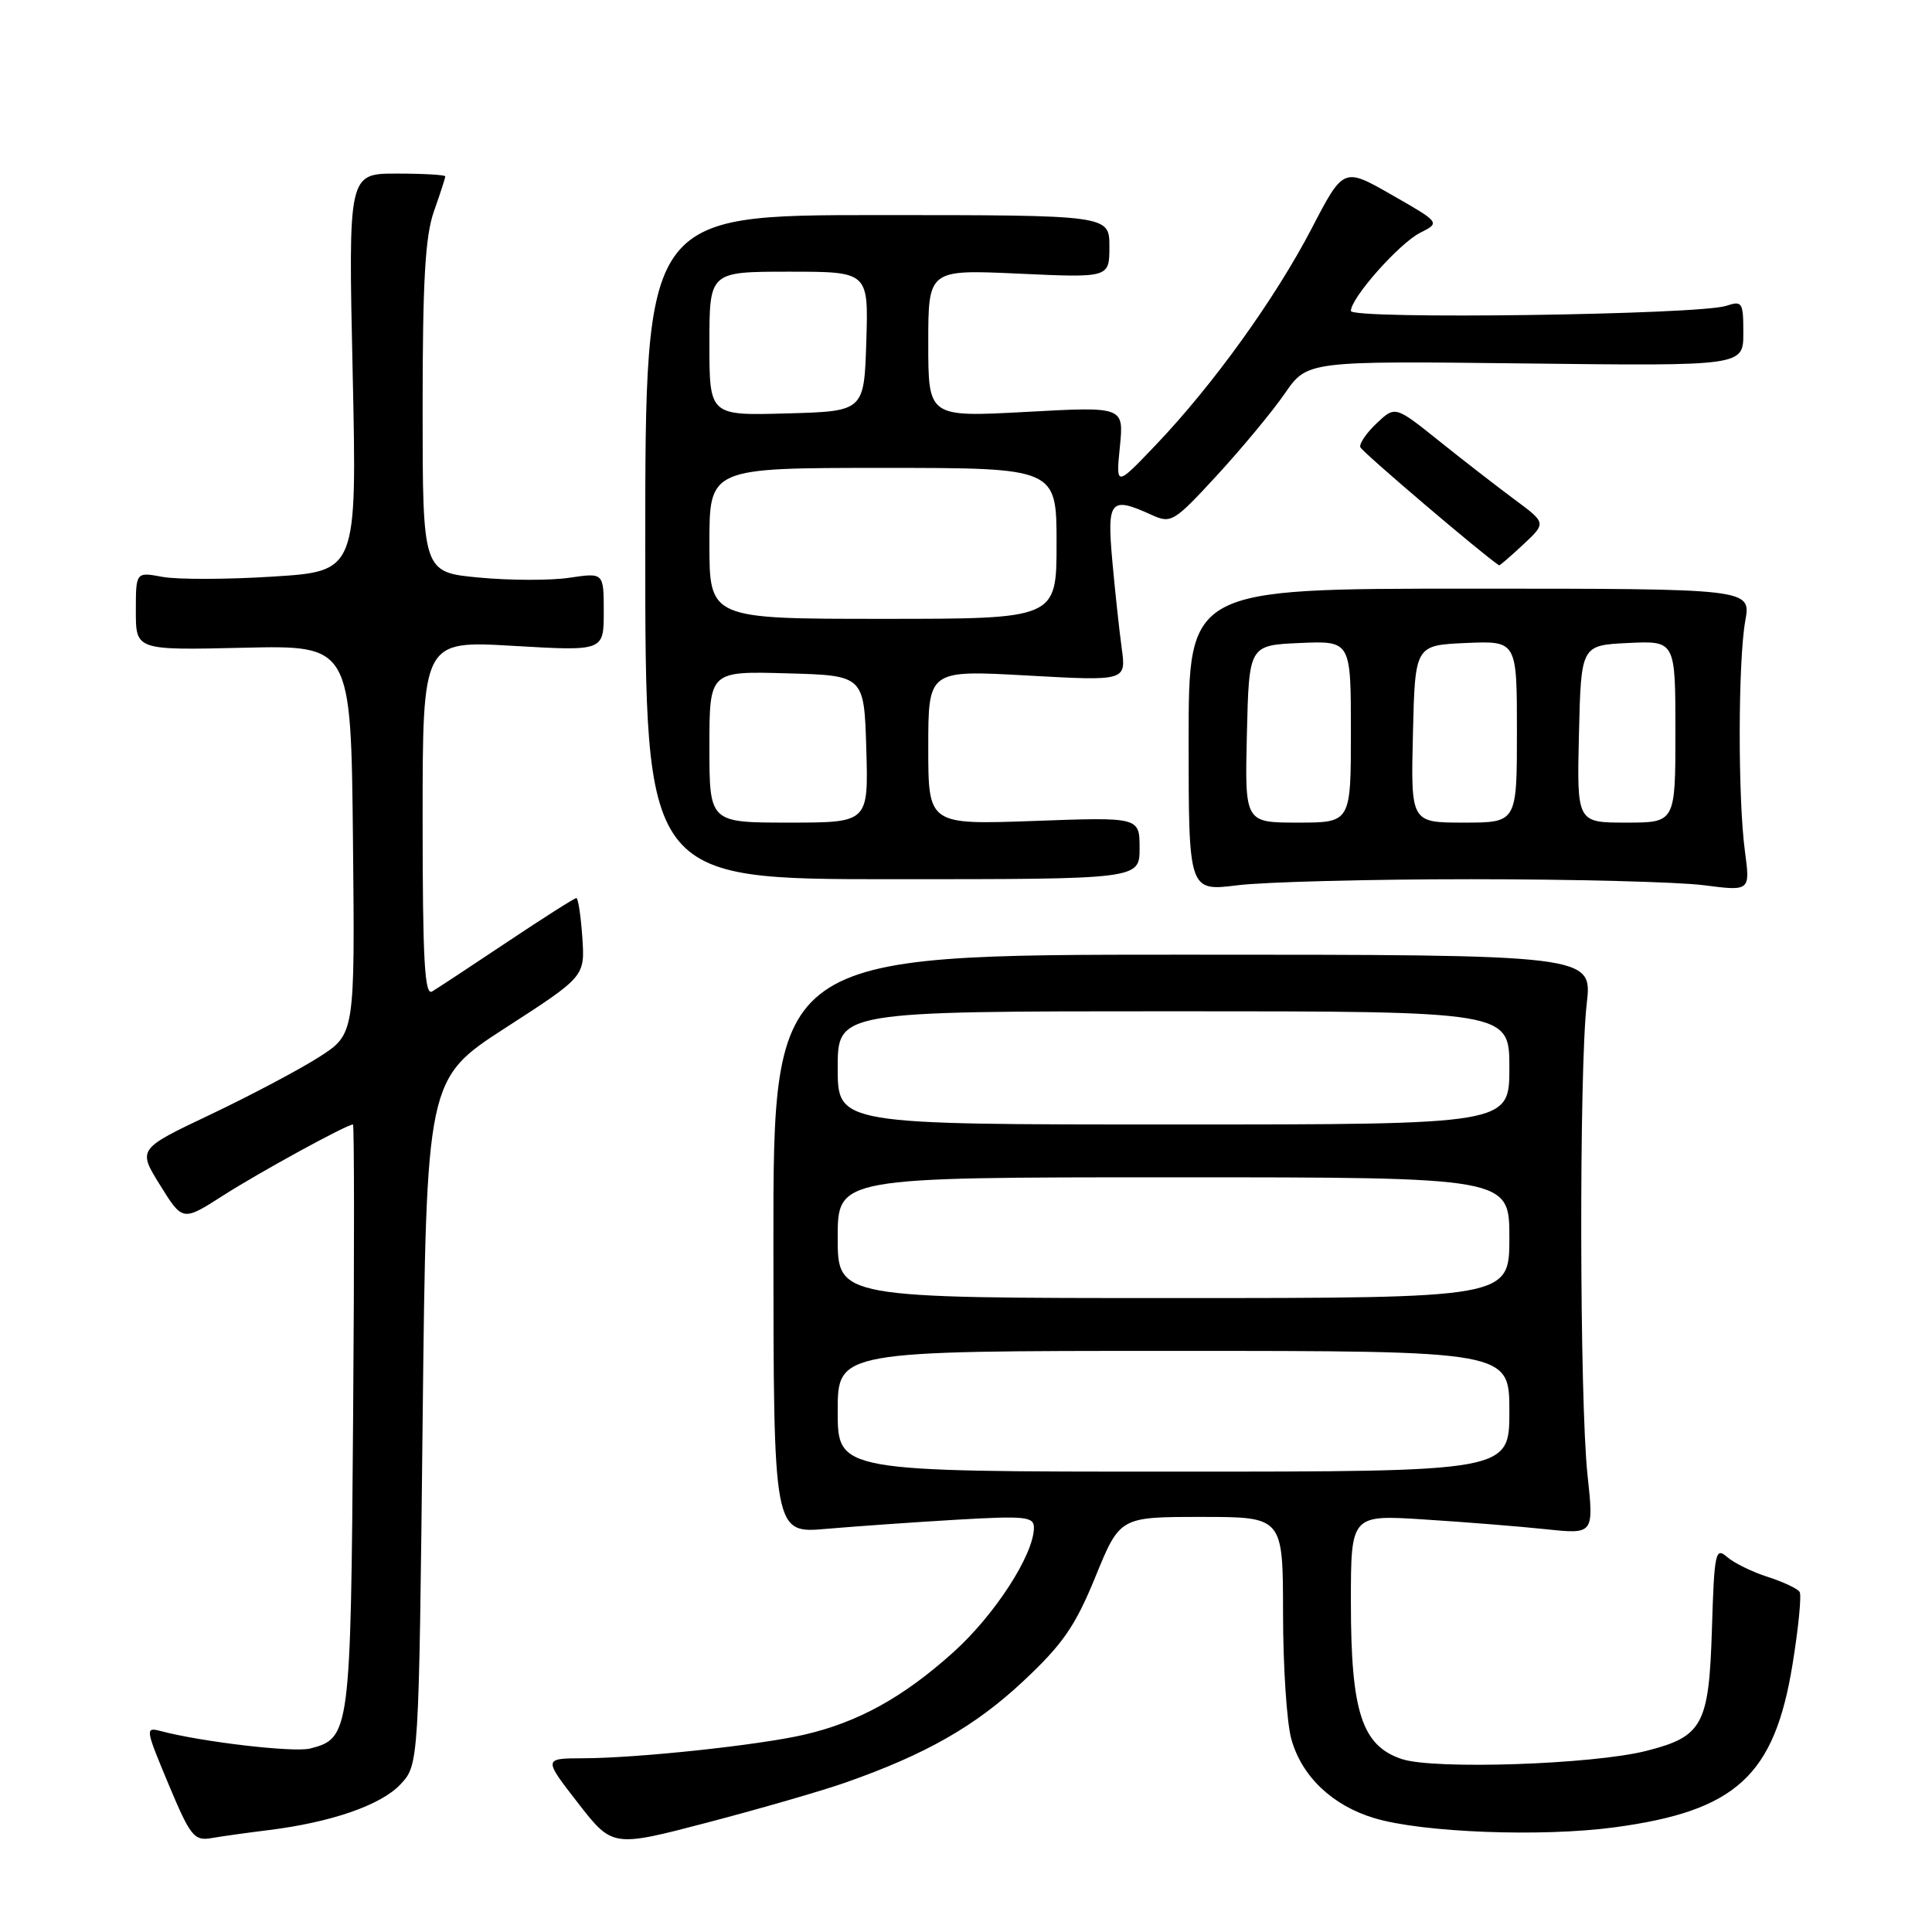 <?xml version="1.0" encoding="UTF-8" standalone="no"?>
<!DOCTYPE svg PUBLIC "-//W3C//DTD SVG 1.1//EN" "http://www.w3.org/Graphics/SVG/1.1/DTD/svg11.dtd" >
<svg xmlns="http://www.w3.org/2000/svg" xmlns:xlink="http://www.w3.org/1999/xlink" version="1.1" viewBox="0 0 256 256">
 <g >
 <path fill="currentColor"
d=" M 112.06 236.19 C 122.67 232.46 129.20 228.74 135.54 222.81 C 140.83 217.86 142.46 215.51 145.15 208.93 C 148.39 201.00 148.39 201.00 159.20 201.00 C 170.00 201.00 170.00 201.00 170.01 213.75 C 170.01 220.76 170.50 228.27 171.11 230.44 C 172.48 235.38 176.54 239.25 182.13 240.92 C 188.49 242.83 204.30 243.43 213.94 242.13 C 230.05 239.96 235.13 235.30 237.53 220.48 C 238.31 215.66 238.73 211.37 238.46 210.94 C 238.19 210.50 236.29 209.61 234.24 208.95 C 232.18 208.29 229.75 207.10 228.84 206.30 C 227.31 204.97 227.15 205.70 226.84 215.82 C 226.45 228.56 225.63 230.09 218.19 231.99 C 211.13 233.80 190.08 234.51 185.77 233.09 C 180.46 231.34 179.00 226.87 179.00 212.33 C 179.00 200.71 179.00 200.71 188.75 201.34 C 194.11 201.68 201.36 202.26 204.85 202.63 C 211.20 203.30 211.20 203.30 210.35 195.40 C 209.30 185.63 209.23 141.83 210.25 133.00 C 211.00 126.50 211.00 126.50 156.73 126.50 C 102.46 126.50 102.46 126.50 102.48 164.85 C 102.50 203.20 102.50 203.20 109.50 202.58 C 113.35 202.25 121.11 201.70 126.75 201.37 C 135.84 200.84 137.00 200.96 137.00 202.42 C 137.00 205.98 131.80 214.02 126.29 218.96 C 119.65 224.93 113.66 228.23 106.50 229.87 C 100.46 231.26 84.48 232.96 77.25 232.98 C 72.00 233.00 72.00 233.00 76.58 238.90 C 81.16 244.79 81.16 244.79 93.83 241.47 C 100.80 239.64 109.00 237.27 112.06 236.19 Z  M 35.50 242.51 C 43.86 241.48 50.46 239.20 53.05 236.45 C 55.50 233.84 55.50 233.84 56.00 188.41 C 56.50 142.97 56.50 142.97 67.00 136.18 C 77.51 129.39 77.51 129.39 77.16 124.20 C 76.96 121.34 76.61 119.00 76.37 119.00 C 76.12 119.00 72.00 121.62 67.21 124.82 C 62.42 128.02 57.94 130.97 57.25 131.38 C 56.26 131.96 56.00 127.12 56.00 108.50 C 56.00 84.88 56.00 84.88 68.00 85.58 C 80.00 86.28 80.00 86.28 80.00 81.08 C 80.00 75.88 80.00 75.88 75.48 76.55 C 73.00 76.93 67.60 76.92 63.48 76.53 C 56.00 75.83 56.00 75.83 56.00 54.04 C 56.00 37.23 56.34 31.28 57.50 28.00 C 58.33 25.66 59.00 23.58 59.00 23.37 C 59.00 23.17 56.11 23.00 52.58 23.00 C 46.15 23.00 46.15 23.00 46.73 49.35 C 47.30 75.70 47.30 75.70 36.19 76.40 C 30.07 76.79 23.48 76.80 21.53 76.44 C 18.00 75.78 18.00 75.78 18.00 80.97 C 18.00 86.16 18.00 86.16 32.25 85.83 C 46.50 85.50 46.50 85.50 46.77 111.26 C 47.03 137.02 47.03 137.02 42.27 140.07 C 39.65 141.74 33.17 145.17 27.87 147.69 C 18.24 152.26 18.24 152.26 21.22 157.05 C 24.20 161.85 24.20 161.85 29.60 158.39 C 34.45 155.29 45.95 149.00 46.77 149.00 C 46.94 149.00 46.96 166.44 46.79 187.75 C 46.48 229.61 46.38 230.34 41.09 231.69 C 38.91 232.24 26.76 230.82 21.32 229.38 C 19.21 228.82 19.25 229.04 22.32 236.39 C 25.22 243.32 25.72 243.95 28.00 243.56 C 29.38 243.32 32.75 242.85 35.50 242.51 Z  M 195.00 116.50 C 208.47 116.50 222.29 116.86 225.71 117.29 C 231.92 118.09 231.92 118.09 231.21 112.79 C 230.27 105.79 230.30 87.60 231.26 82.25 C 232.02 78.00 232.02 78.00 194.76 78.00 C 157.50 78.00 157.50 78.00 157.50 98.05 C 157.50 118.11 157.50 118.11 164.00 117.30 C 167.57 116.86 181.53 116.50 195.00 116.50 Z  M 151.00 112.39 C 151.00 108.27 151.00 108.27 137.00 108.78 C 123.00 109.28 123.00 109.28 123.00 99.03 C 123.00 88.78 123.00 88.78 136.12 89.51 C 149.23 90.24 149.23 90.24 148.63 85.87 C 148.30 83.47 147.74 78.24 147.38 74.25 C 146.67 66.26 147.13 65.73 152.60 68.23 C 155.18 69.40 155.54 69.19 161.26 62.98 C 164.54 59.41 168.58 54.55 170.23 52.16 C 173.22 47.82 173.22 47.82 202.11 48.16 C 231.00 48.50 231.00 48.50 231.00 44.13 C 231.00 40.05 230.86 39.82 228.75 40.52 C 225.19 41.72 179.00 42.35 179.00 41.20 C 179.00 39.47 185.40 32.25 188.17 30.85 C 190.85 29.50 190.85 29.50 184.43 25.83 C 178.02 22.16 178.02 22.16 173.79 30.30 C 168.93 39.62 160.72 51.03 153.11 59.00 C 147.86 64.50 147.86 64.50 148.39 59.19 C 148.92 53.87 148.92 53.87 135.96 54.58 C 123.00 55.28 123.00 55.28 123.00 45.49 C 123.00 35.71 123.00 35.71 135.00 36.26 C 147.00 36.81 147.00 36.81 147.00 32.66 C 147.00 28.50 147.00 28.50 116.25 28.50 C 85.50 28.50 85.50 28.50 85.50 72.50 C 85.50 116.50 85.50 116.50 118.25 116.50 C 151.00 116.50 151.00 116.50 151.00 112.39 Z  M 201.84 72.15 C 204.89 69.30 204.89 69.30 200.69 66.19 C 198.39 64.48 193.88 60.99 190.69 58.43 C 184.87 53.77 184.87 53.77 182.42 56.08 C 181.07 57.35 180.09 58.78 180.25 59.26 C 180.46 59.87 196.71 73.70 198.64 74.91 C 198.72 74.96 200.16 73.72 201.84 72.15 Z  M 111.00 187.00 C 111.00 179.00 111.00 179.00 155.50 179.00 C 200.00 179.00 200.00 179.00 200.00 187.00 C 200.00 195.00 200.00 195.00 155.50 195.00 C 111.00 195.00 111.00 195.00 111.00 187.00 Z  M 111.00 164.00 C 111.00 156.00 111.00 156.00 155.50 156.00 C 200.00 156.00 200.00 156.00 200.00 164.00 C 200.00 172.00 200.00 172.00 155.50 172.00 C 111.00 172.00 111.00 172.00 111.00 164.00 Z  M 111.00 141.50 C 111.00 134.00 111.00 134.00 155.50 134.00 C 200.00 134.00 200.00 134.00 200.00 141.50 C 200.00 149.00 200.00 149.00 155.50 149.00 C 111.00 149.00 111.00 149.00 111.00 141.50 Z  M 165.22 97.25 C 165.50 85.50 165.50 85.50 172.25 85.20 C 179.00 84.91 179.00 84.91 179.00 96.95 C 179.00 109.00 179.00 109.00 171.97 109.00 C 164.94 109.00 164.94 109.00 165.22 97.25 Z  M 187.22 97.25 C 187.50 85.50 187.50 85.50 194.25 85.20 C 201.00 84.91 201.00 84.91 201.00 96.95 C 201.00 109.00 201.00 109.00 193.97 109.00 C 186.94 109.00 186.94 109.00 187.22 97.25 Z  M 209.22 97.25 C 209.50 85.50 209.50 85.50 215.75 85.20 C 222.00 84.90 222.00 84.90 222.00 96.95 C 222.00 109.00 222.00 109.00 215.47 109.00 C 208.94 109.00 208.94 109.00 209.22 97.25 Z  M 94.00 98.97 C 94.00 88.93 94.00 88.93 104.25 89.22 C 114.50 89.50 114.50 89.50 114.79 99.25 C 115.07 109.00 115.07 109.00 104.54 109.00 C 94.00 109.00 94.00 109.00 94.00 98.97 Z  M 94.00 72.00 C 94.00 62.00 94.00 62.00 117.00 62.00 C 140.00 62.00 140.00 62.00 140.00 72.00 C 140.00 82.00 140.00 82.00 117.00 82.00 C 94.00 82.00 94.00 82.00 94.00 72.00 Z  M 94.00 45.53 C 94.00 36.00 94.00 36.00 104.54 36.00 C 115.08 36.00 115.08 36.00 114.79 45.25 C 114.50 54.50 114.50 54.50 104.25 54.78 C 94.00 55.07 94.00 55.07 94.00 45.53 Z "/>
</g>
</svg>